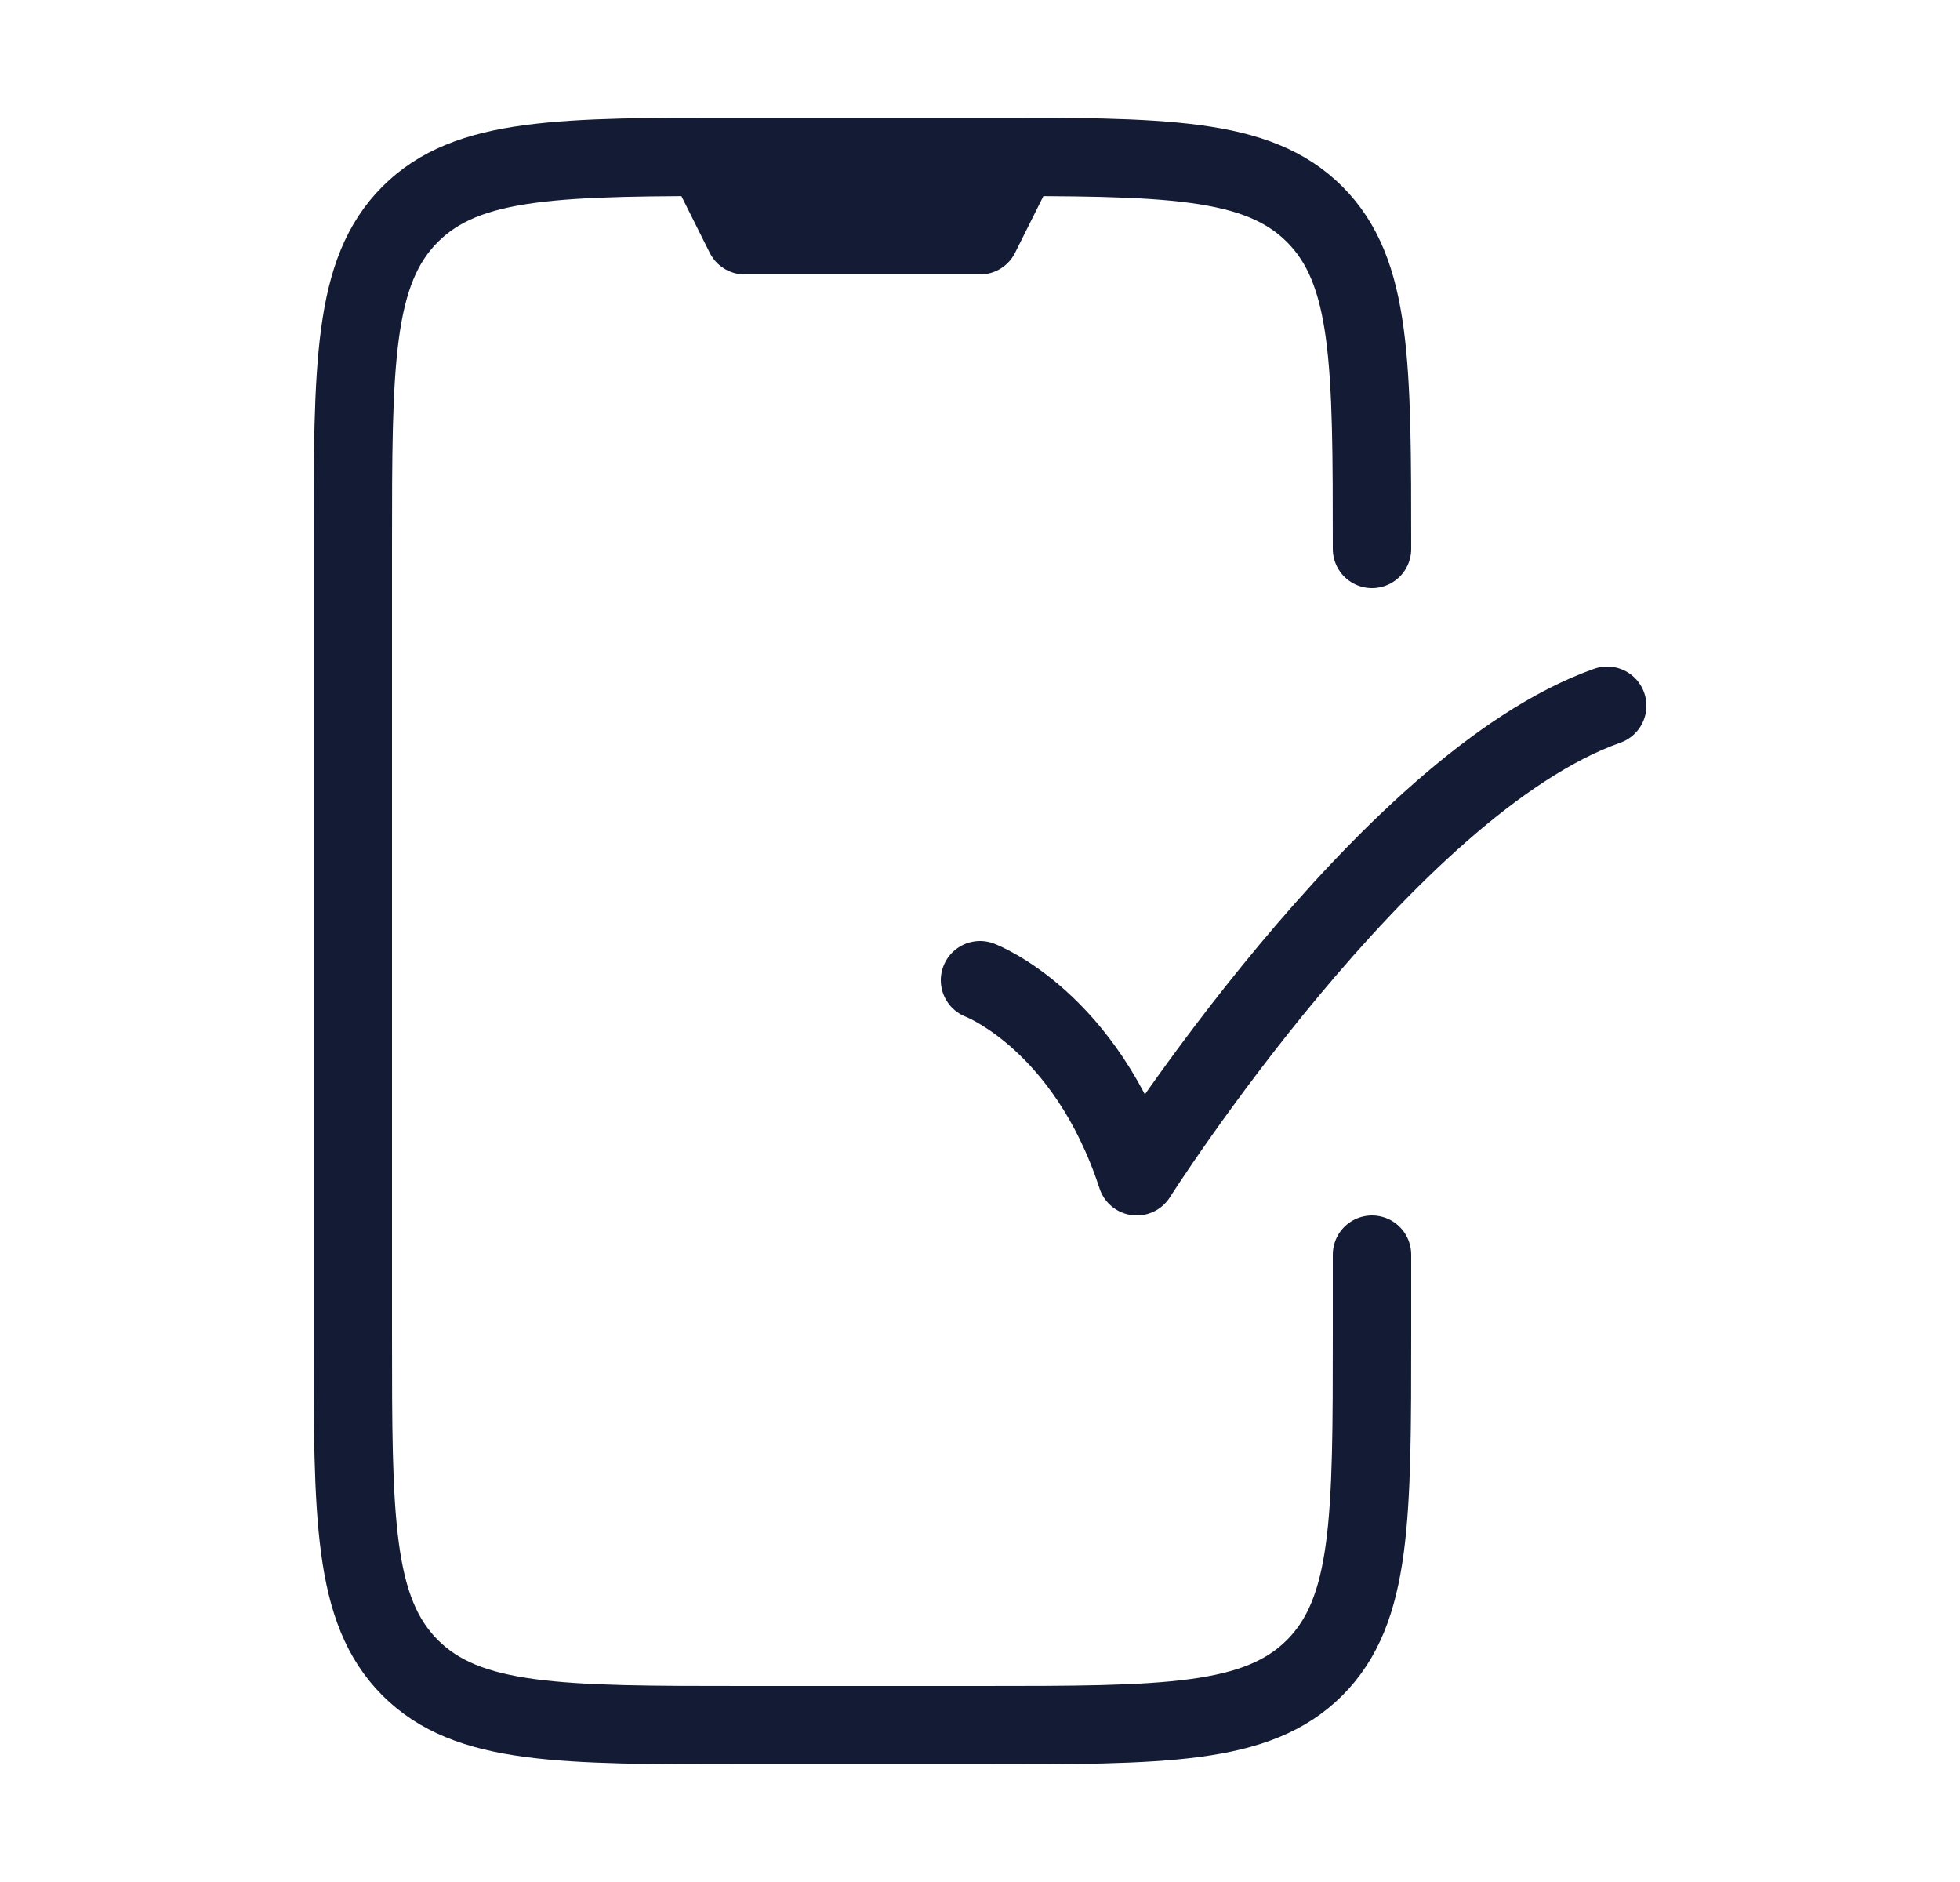 <svg width="25" height="24" viewBox="0 0 25 24" fill="none" xmlns="http://www.w3.org/2000/svg">
<path d="M17.5 7C17.5 4.643 17.5 3.464 16.768 2.732C16.035 2 14.857 2 12.5 2H9.5C7.143 2 5.964 2 5.232 2.732C4.5 3.464 4.5 4.643 4.5 7V17C4.5 19.357 4.5 20.535 5.232 21.268C5.964 22 7.143 22 9.5 22H12.5C14.857 22 16.035 22 16.768 21.268C17.5 20.535 17.5 19.357 17.5 17V16" stroke="#141B34" stroke-linecap="round" stroke-linejoin="round"/>
<path d="M13 2H9L9.5 3H12.5L13 2Z" stroke="#141B34" stroke-linecap="round" stroke-linejoin="round"/>
<path d="M12.5 12.5C12.5 12.5 13.848 13.007 14.5 15C14.5 15 17.677 10 20.5 9" stroke="#141B34" stroke-linecap="round" stroke-linejoin="round"/>
</svg>
